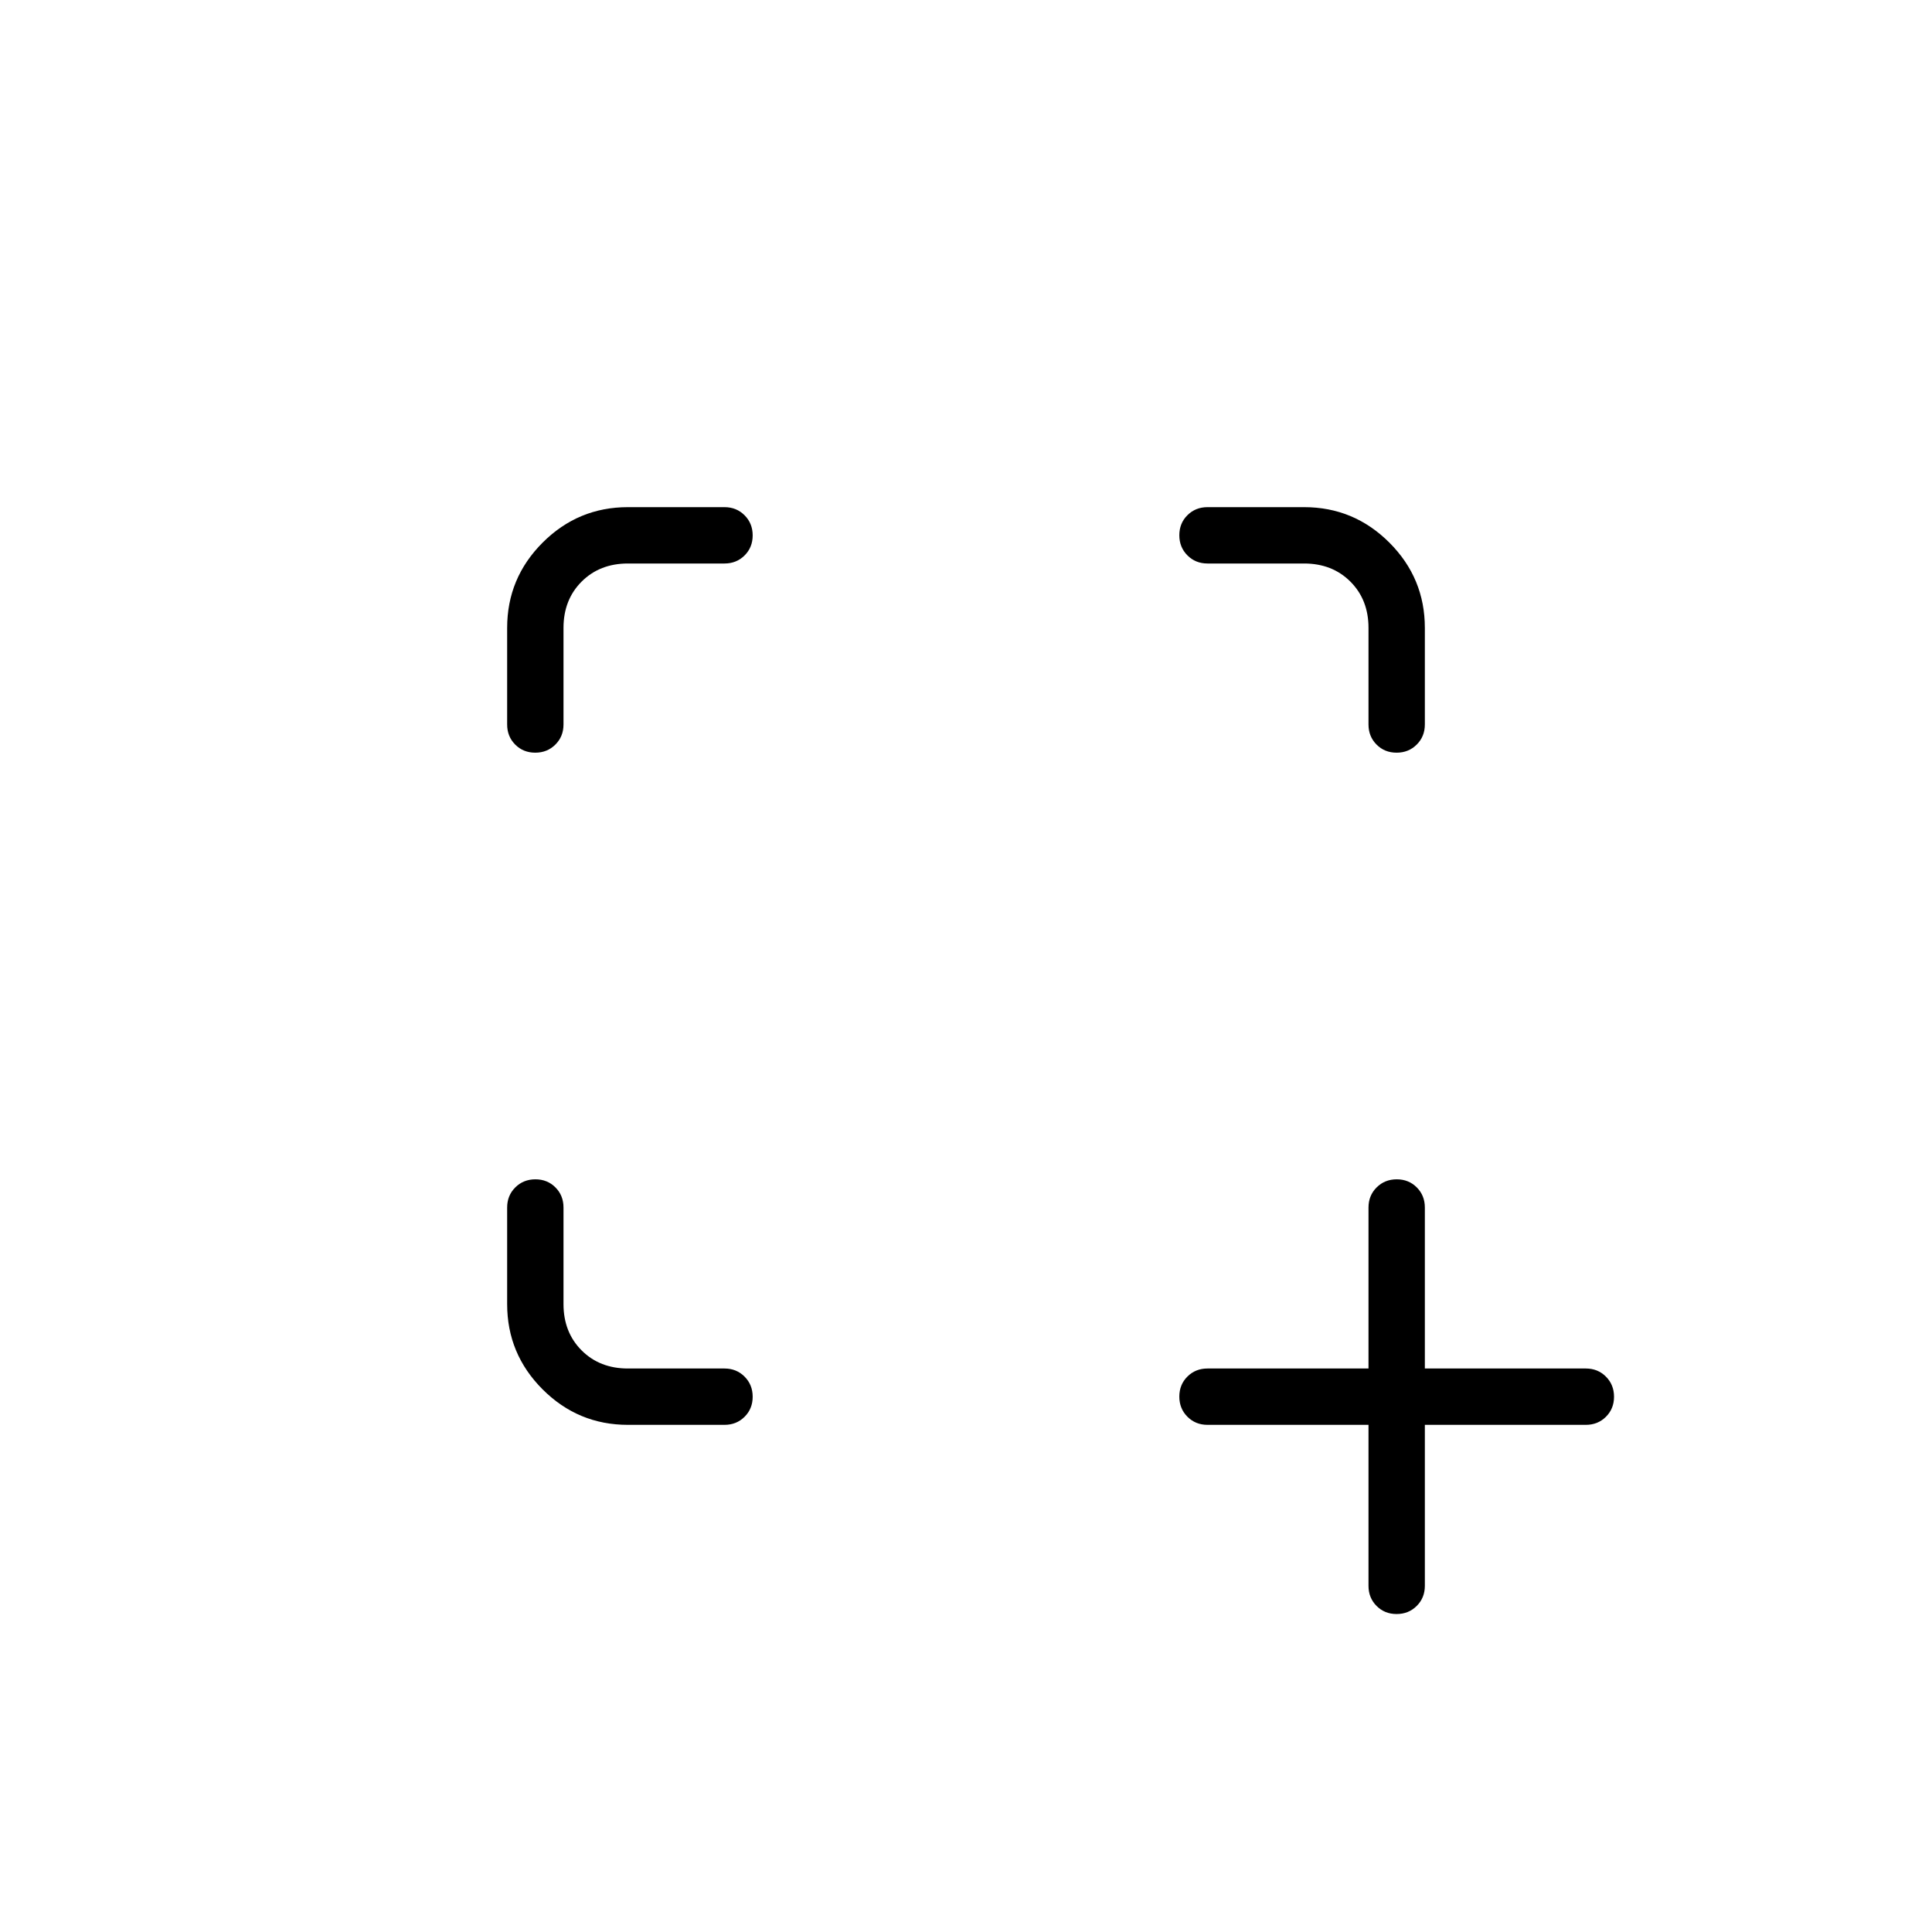 <svg xmlns="http://www.w3.org/2000/svg" height="24" viewBox="0 96 960 960" width="24"><path d="M693.965 898Q688 898 684 893.975T680 884v-80h-80q-5.95 0-9.975-4.035-4.025-4.035-4.025-10t4.025-9.965q4.025-4 9.975-4h80v-80q0-5.95 4.035-9.975 4.035-4.025 10-4.025t9.965 4.025q4 4.025 4 9.975v80h80q5.95 0 9.975 4.035 4.025 4.035 4.025 10T797.975 800q-4.025 4-9.975 4h-80v80q0 5.95-4.035 9.975-4.035 4.025-10 4.025ZM252 744v-48q0-5.95 4.035-9.975 4.035-4.025 10-4.025t9.965 4.025q4 4.025 4 9.975v48q0 14 9 23t23 9h48q5.95 0 9.975 4.035 4.025 4.035 4.025 10T369.975 800q-4.025 4-9.975 4h-48q-24.75 0-42.375-17.625T252 744Zm13.965-274Q260 470 256 465.975T252 456v-48q0-24.75 17.625-42.375T312 348h48q5.95 0 9.975 4.035 4.025 4.035 4.025 10T369.975 372q-4.025 4-9.975 4h-48q-14 0-23 9t-9 23v48q0 5.95-4.035 9.975-4.035 4.025-10 4.025Zm428 0Q688 470 684 465.975T680 456v-48q0-14-9-23t-23-9h-48q-5.95 0-9.975-4.035-4.025-4.035-4.025-10t4.025-9.965q4.025-4 9.975-4h48q24.75 0 42.375 17.625T708 408v48q0 5.95-4.035 9.975-4.035 4.025-10 4.025Z"/></svg>